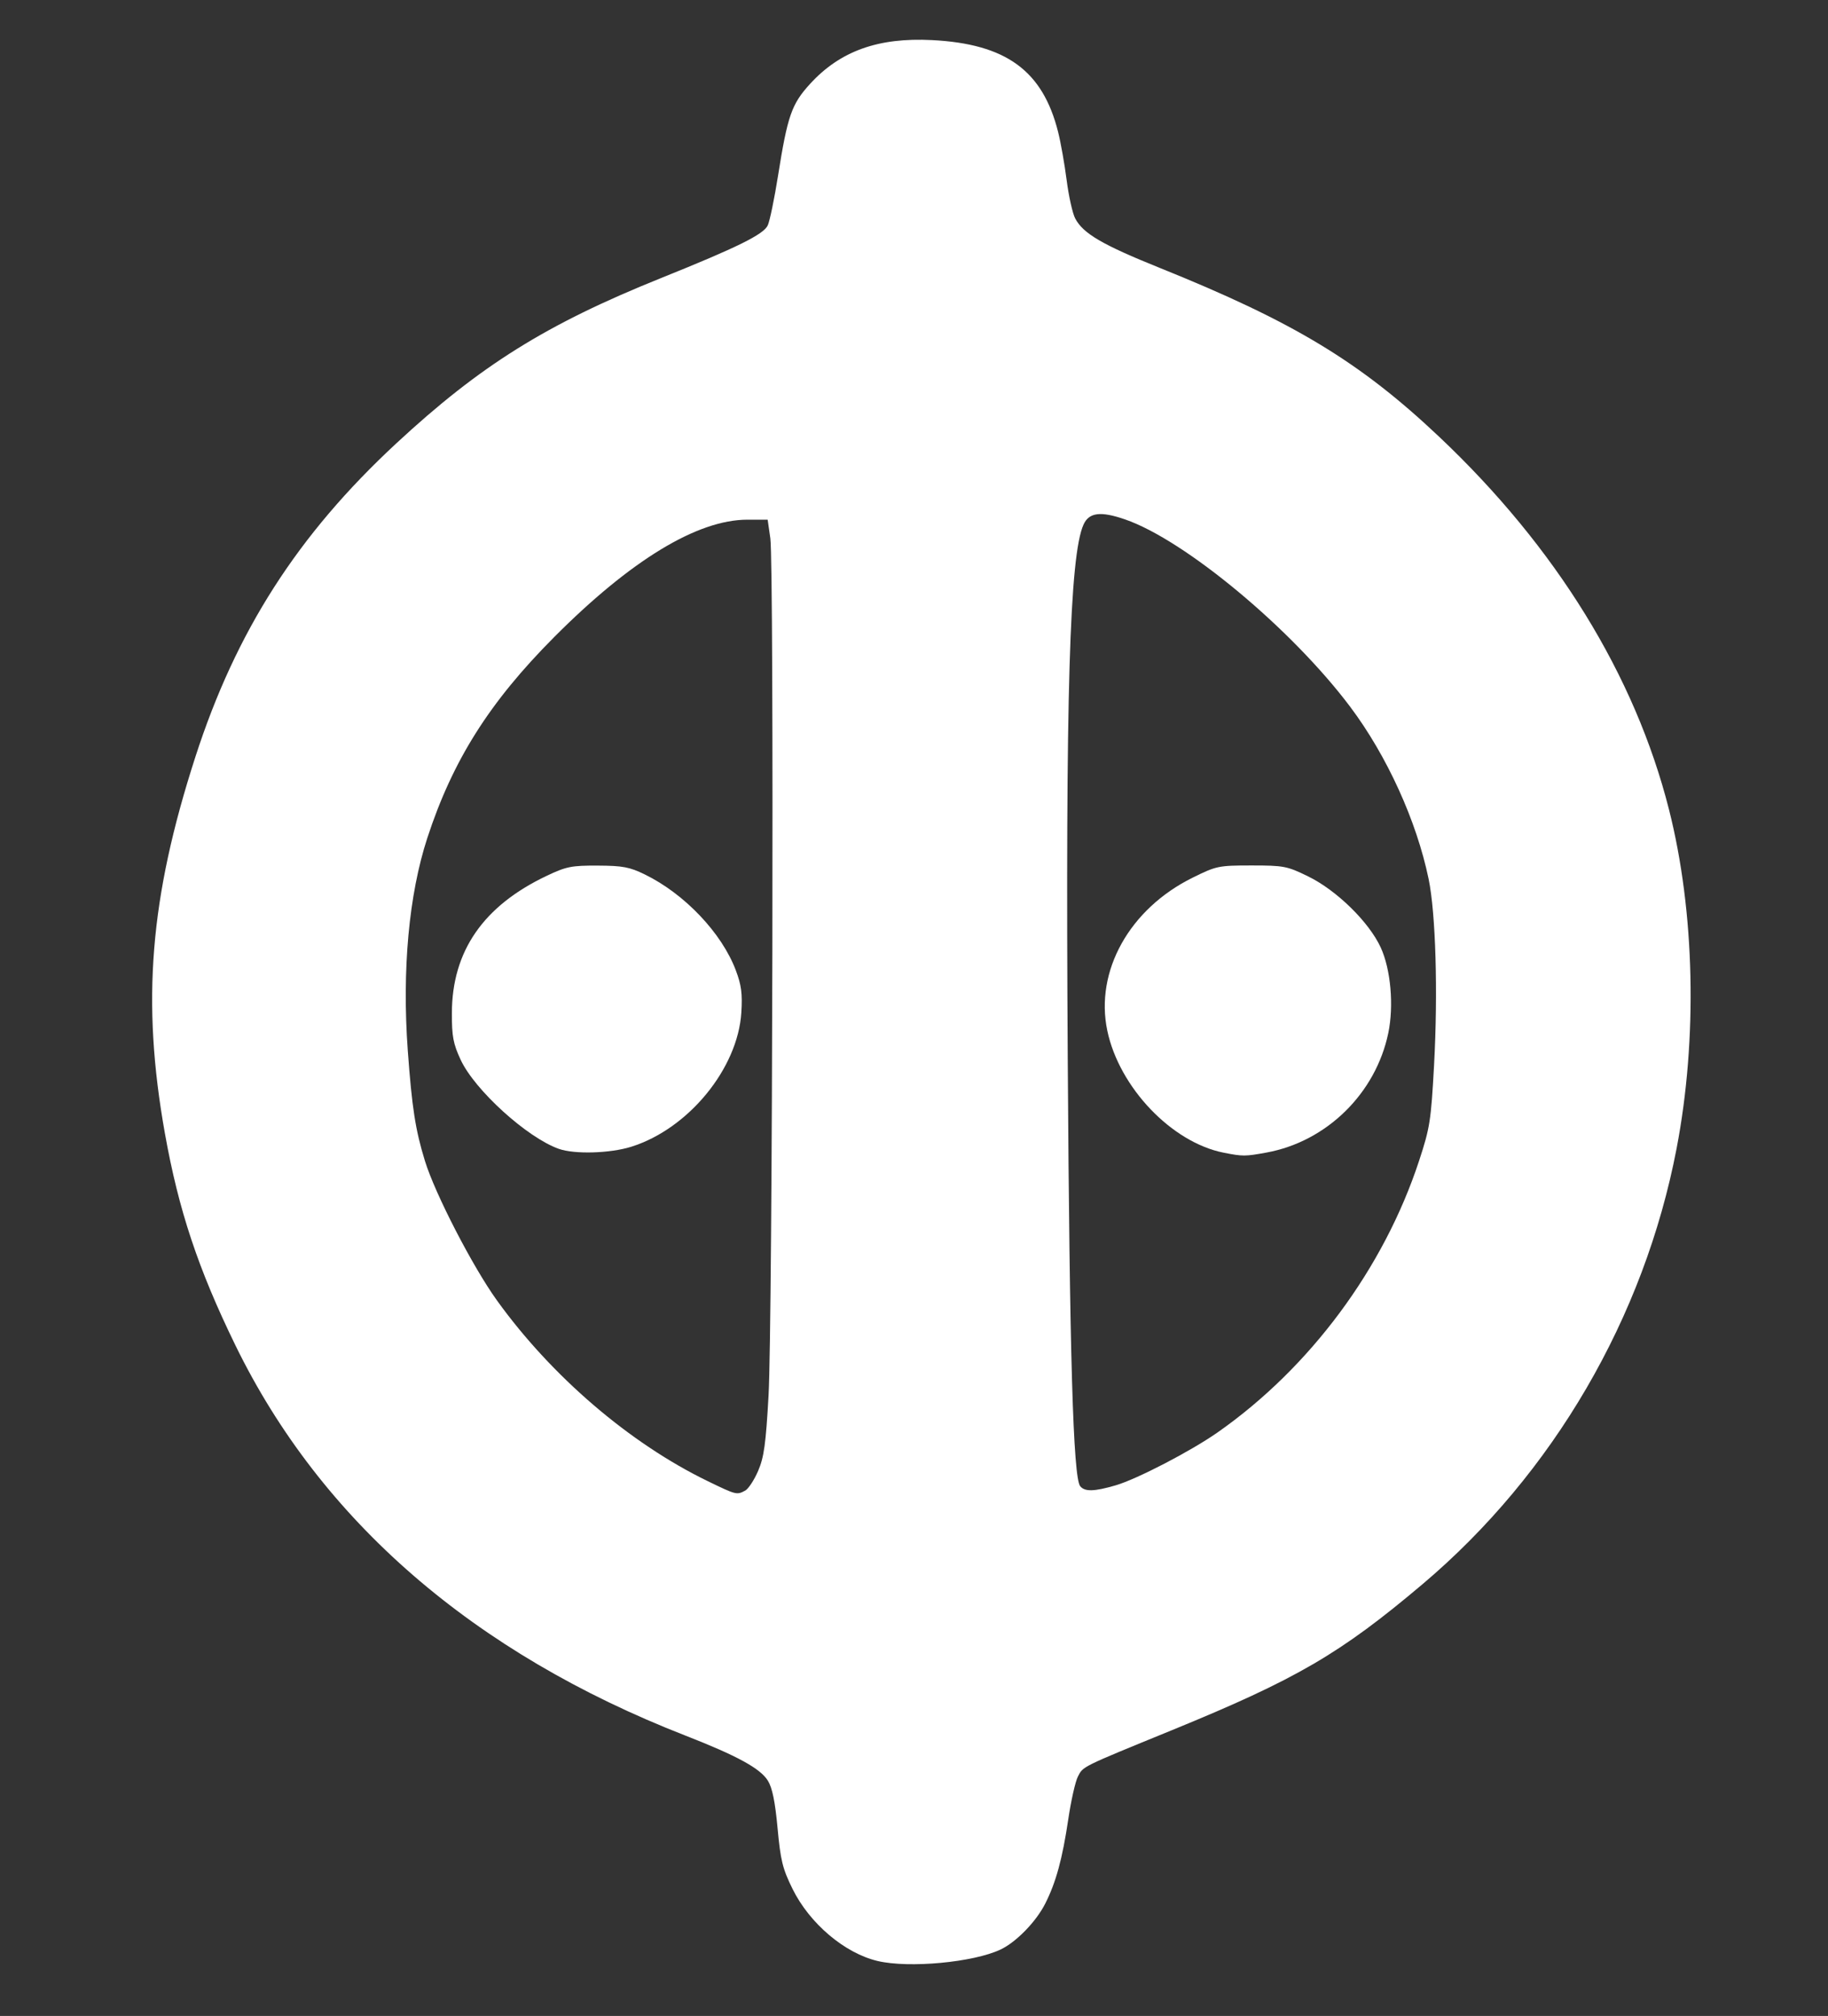 <?xml version="1.0" encoding="UTF-8" standalone="no"?>
<!DOCTYPE svg PUBLIC "-//W3C//DTD SVG 1.1//EN" "http://www.w3.org/Graphics/SVG/1.1/DTD/svg11.dtd">
<!-- Created with Vectornator (http://vectornator.io/) -->
<svg height="100%" stroke-miterlimit="10" style="fill-rule:nonzero;clip-rule:evenodd;stroke-linecap:round;stroke-linejoin:round;" version="1.1" viewBox="0 0 268.621 296.124" width="100%" xml:space="preserve" xmlns="http://www.w3.org/2000/svg" xmlns:vectornator="http://vectornator.io" xmlns:xlink="http://www.w3.org/1999/xlink">
<rect x="0" y="0" width="268.621" height="296.124" fill="#333333" stroke="none"/>
<defs/>
<g id="Untitled" vectornator:layerName="Untitled">
<path d="M179.809 169.316C172.17 167.805 164.468 159.728 162.715 151.39C160.877 142.653 165.978 133.505 175.239 128.928C178.755 127.19 179.053 127.128 183.912 127.128C188.657 127.128 189.133 127.22 192.228 128.733C196.431 130.787 201.188 135.449 202.902 139.193C204.371 142.403 204.841 147.725 204.008 151.736C202.167 160.603 194.955 167.681 186.115 169.296C182.961 169.872 182.624 169.873 179.809 169.316C179.809 169.316 179.809 169.316 179.809 169.316Z" fill="#ffffff" fill-rule="nonzero" opacity="1" stroke="none" vectornator:layerName="path"/>
<path d="M128.964 288.048C124.12 286.906 118.962 282.536 116.458 277.451C114.997 274.486 114.699 273.276 114.262 268.536C113.904 264.655 113.489 262.618 112.842 261.569C111.731 259.767 108.332 257.908 100.714 254.937C69.573 242.792 47.158 223.356 34.591 197.605C29.118 186.389 26.246 177.759 24.231 166.474C20.775 147.113 22.007 131.916 28.713 111.171C34.688 92.689 43.74 78.567 58.212 65.147C70.583 53.675 80.282 47.62 97.137 40.845C108.356 36.336 112.217 34.43 112.822 33.101C113.118 32.452 113.792 29.199 114.321 25.871C115.732 16.985 116.321 15.295 119.036 12.324C123.449 7.496 129.054 5.483 136.96 5.889C147.837 6.447 153.22 10.367 155.485 19.378C155.876 20.933 156.441 24.118 156.741 26.456C157.041 28.794 157.603 31.32 157.99 32.069C159.14 34.293 161.965 35.947 170.436 39.356C190.081 47.263 199.827 53.15 211.47 64.144C228.641 80.356 240.25 99.172 245.253 118.904C249.058 133.909 249.476 152.536 246.369 168.715C241.602 193.543 228.216 216.493 209.057 232.682C196.955 242.909 190.498 246.669 172.184 254.156C158.782 259.634 159.181 259.437 158.392 260.963C158.021 261.68 157.389 264.482 156.987 267.19C156.117 273.05 155.175 276.501 153.594 279.62C152.244 282.285 149.343 285.265 147.033 286.362C143.046 288.253 133.584 289.136 128.964 288.048L128.964 288.048ZM109.502 218.955C109.972 218.703 110.829 217.401 111.405 216.061C112.27 214.051 112.538 212.105 112.939 204.953C113.526 194.49 113.756 82.974 113.199 79.078L112.807 76.336L109.834 76.336C102.477 76.336 92.698 82.274 81.437 93.579C71.925 103.129 66.521 111.683 62.793 123.091C60.081 131.39 59.063 142.479 59.924 154.324C60.534 162.703 61.043 165.98 62.444 170.528C63.939 175.378 69.463 186.073 73.033 191.028C81.07 202.183 92.548 212.015 104.027 217.577C108.193 219.595 108.27 219.614 109.502 218.955C109.502 218.955 109.502 218.955 109.502 218.955ZM163.939 218.181C167.07 217.269 174.997 213.155 178.929 210.401C192.519 200.884 203.327 186.323 208.524 170.528C210.123 165.671 210.286 164.628 210.732 156.459C211.317 145.751 210.978 134.164 209.933 129.115C208.166 120.584 203.811 111.019 198.427 103.845C189.839 92.402 174.143 79.339 165.328 76.296C161.738 75.058 160.037 75.266 159.228 77.043C157.173 81.553 156.566 102.085 156.903 155.744C157.175 199.159 157.7 217.063 158.737 218.313C159.418 219.134 160.789 219.099 163.939 218.181L163.939 218.181Z" fill="#ffffff" fill-rule="nonzero" opacity="1" stroke="none" vectornator:layerName="path"/>
<path d="M82.114 168.753C77.448 167.098 69.763 160.125 67.691 155.667C66.6 153.321 66.397 152.243 66.403 148.828C66.417 139.724 71.023 133.06 80.363 128.636C83.218 127.283 83.986 127.13 87.837 127.148C91.5 127.164 92.514 127.355 94.753 128.447C100.596 131.299 106.056 137.043 108.12 142.512C108.945 144.696 109.111 145.952 108.94 148.711C108.43 156.959 101.143 165.836 92.733 168.454C89.62 169.423 84.415 169.569 82.114 168.753Z" fill="#ffffff" fill-rule="nonzero" opacity="1" stroke="none" vectornator:layerName="path"/>
</g>
</svg>
